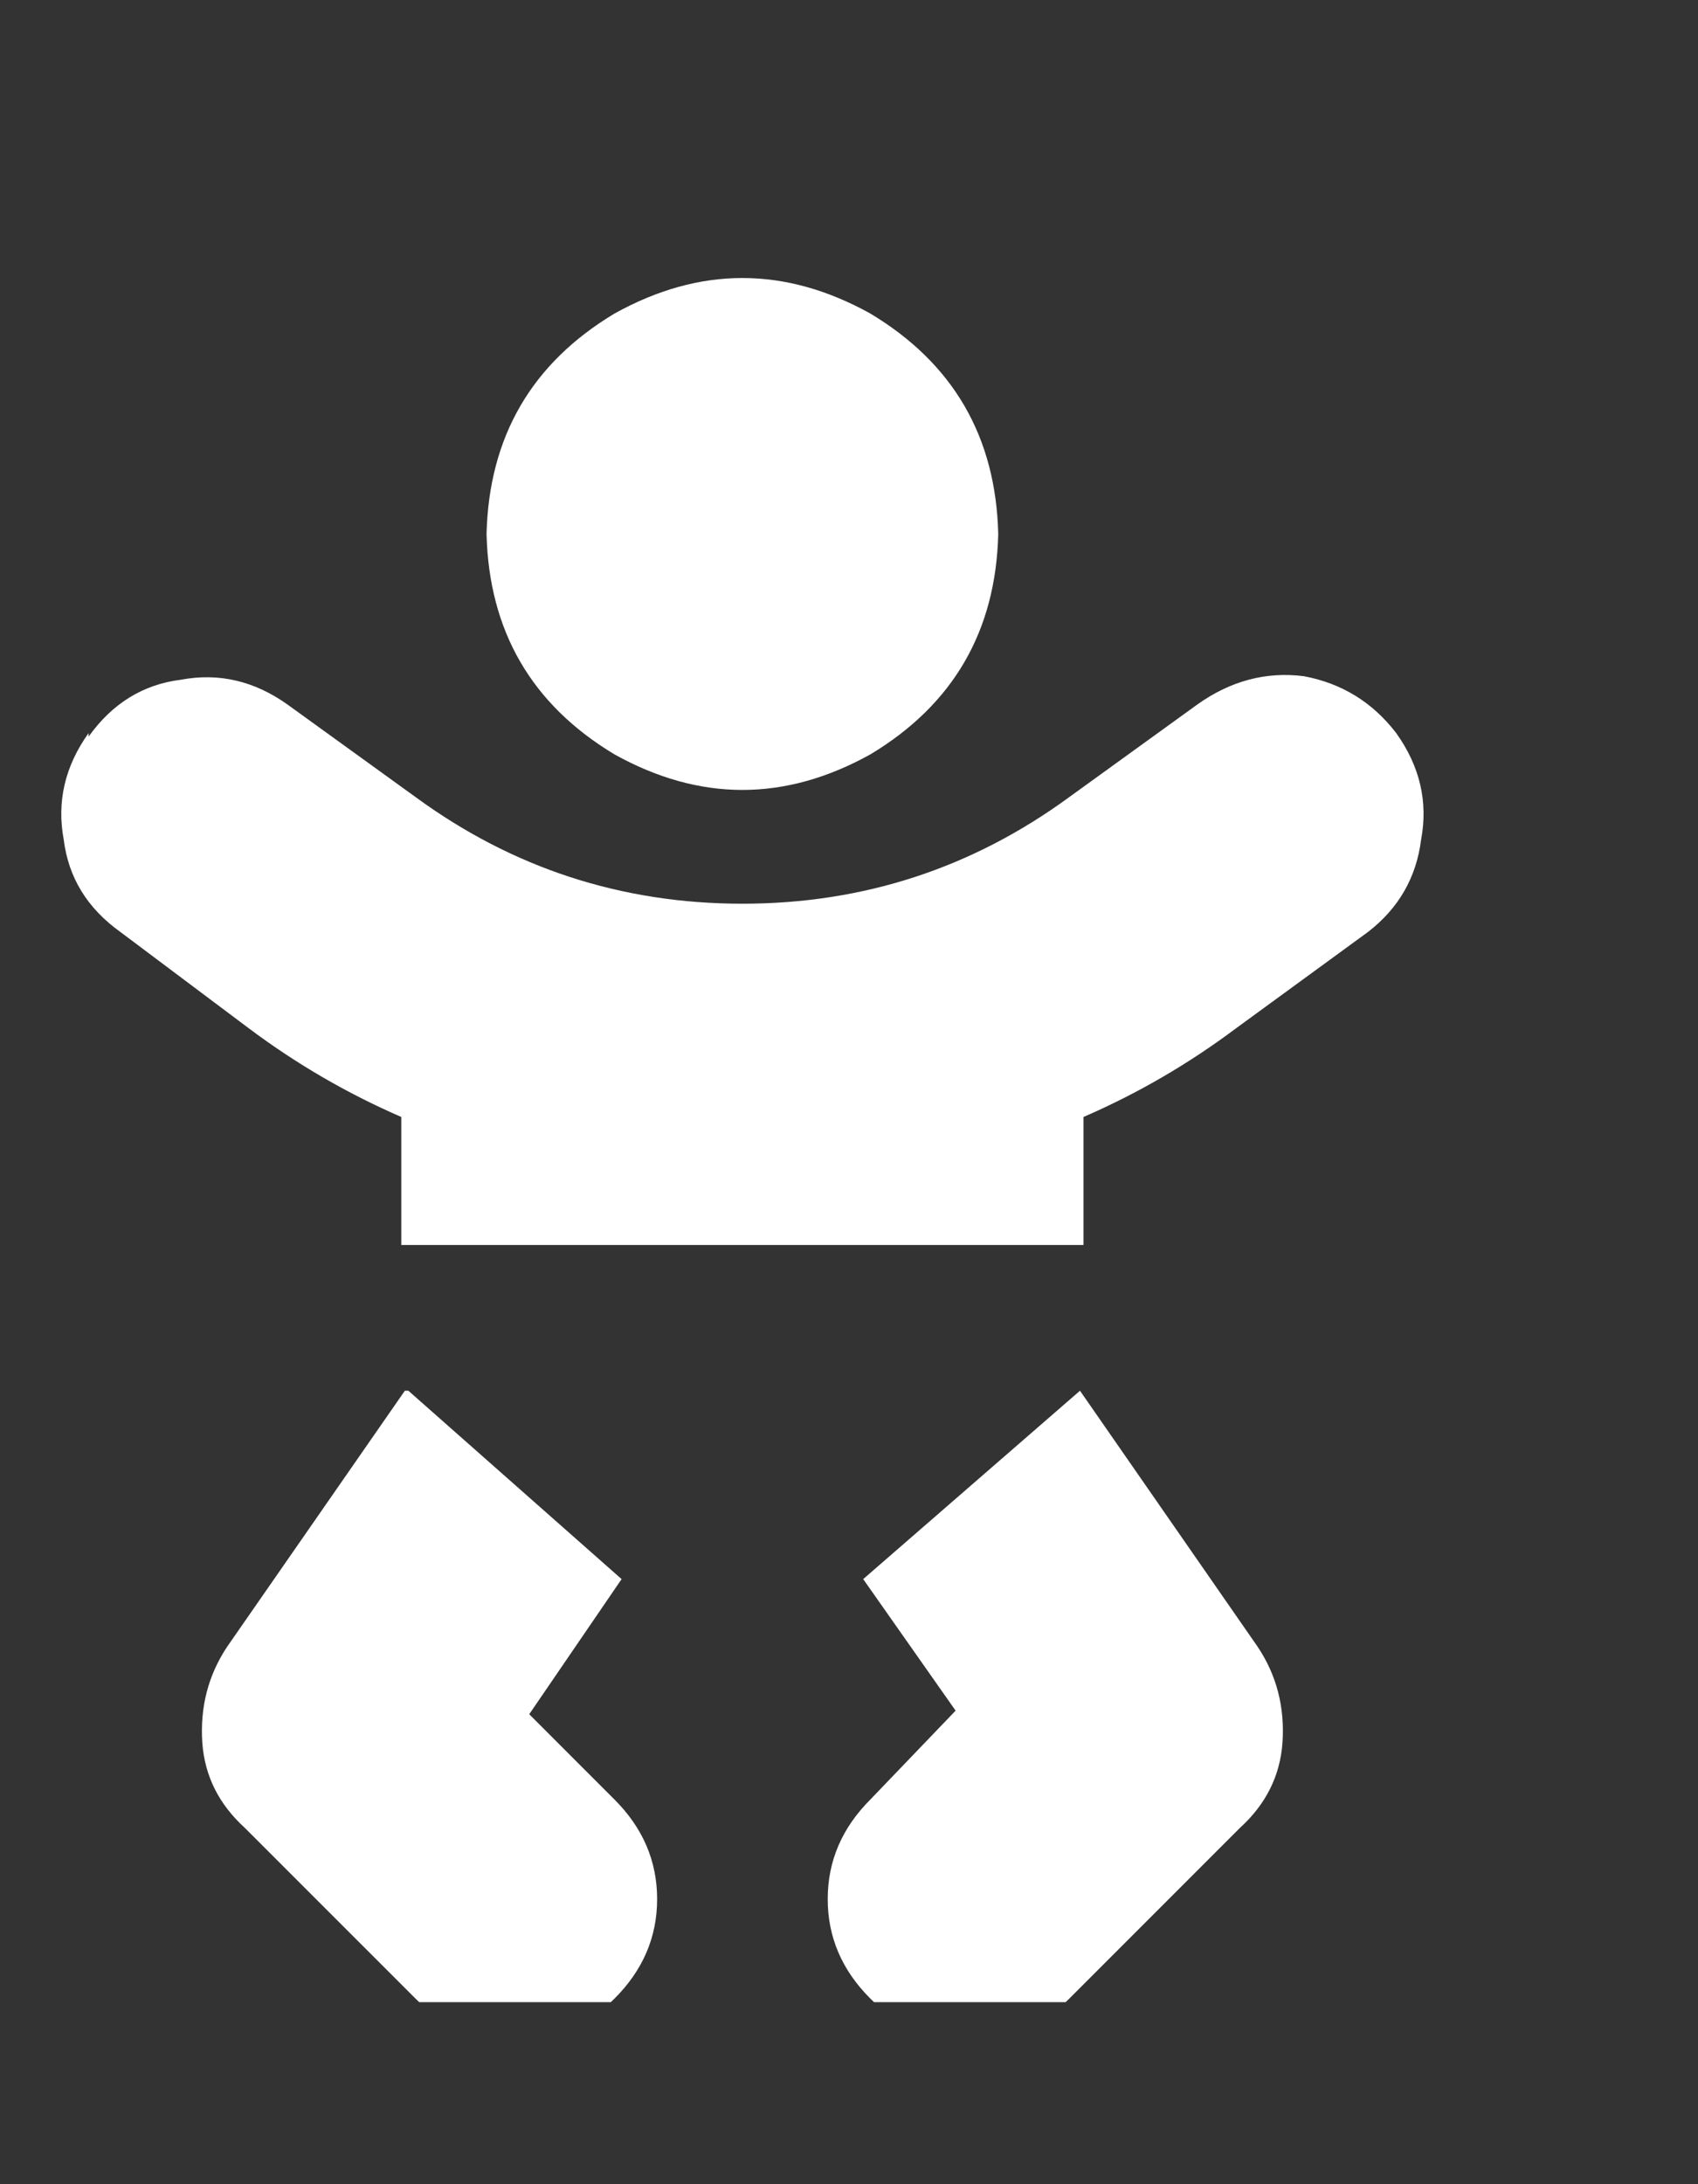 <svg width="28" height="36" viewBox="0 0 28 36" fill="none" xmlns="http://www.w3.org/2000/svg">
<rect x="0" y="0" width="28" height="36" fill="#333333" stroke="none"/>
<g clip-path="url(#clip0_236_5411)">
<path d="M8.023 8.801C8.063 7.199 8.766 5.988 10.133 5.168C11.539 4.387 12.945 4.387 14.352 5.168C15.719 5.988 16.422 7.199 16.461 8.801C16.422 10.402 15.719 11.613 14.352 12.434C12.945 13.215 11.539 13.215 10.133 12.434C8.766 11.613 8.063 10.402 8.023 8.801ZM1.461 12.141C1.852 11.594 2.359 11.281 2.984 11.203C3.609 11.086 4.195 11.223 4.742 11.613L6.852 13.137C8.453 14.309 10.25 14.895 12.242 14.895C14.234 14.895 16.031 14.309 17.633 13.137L19.742 11.613C20.289 11.223 20.875 11.066 21.5 11.145C22.125 11.262 22.633 11.574 23.023 12.082C23.414 12.629 23.551 13.215 23.434 13.84C23.355 14.465 23.062 14.973 22.555 15.363L20.387 16.945C19.605 17.531 18.766 18.02 17.867 18.41V20.52H6.617V18.41C5.719 18.02 4.879 17.531 4.098 16.945L1.988 15.363C1.441 14.973 1.129 14.465 1.051 13.84C0.934 13.215 1.07 12.629 1.461 12.082V12.141ZM6.734 22.922L10.25 26.027L8.727 28.254L10.133 29.66C10.602 30.129 10.836 30.676 10.836 31.301C10.836 31.926 10.602 32.473 10.133 32.941C9.664 33.41 9.117 33.645 8.492 33.645C7.867 33.645 7.32 33.41 6.852 32.941L4.039 30.129C3.609 29.738 3.375 29.27 3.336 28.723C3.297 28.137 3.434 27.609 3.746 27.141L6.676 22.922H6.734ZM14.234 26.027L17.809 22.922L20.738 27.141C21.051 27.609 21.188 28.137 21.148 28.723C21.109 29.27 20.875 29.738 20.445 30.129L17.633 32.941C17.164 33.41 16.617 33.645 15.992 33.645C15.367 33.645 14.82 33.41 14.352 32.941C13.883 32.473 13.649 31.926 13.649 31.301C13.649 30.676 13.883 30.129 14.352 29.66L15.758 28.195L14.234 26.027Z" fill="white"/>
</g>
<defs>
<clipPath id="clip0_236_5411">
<rect width="26.25" height="30" fill="white" transform="translate(0.875 3)"/>
</clipPath>
</defs>
</svg>
